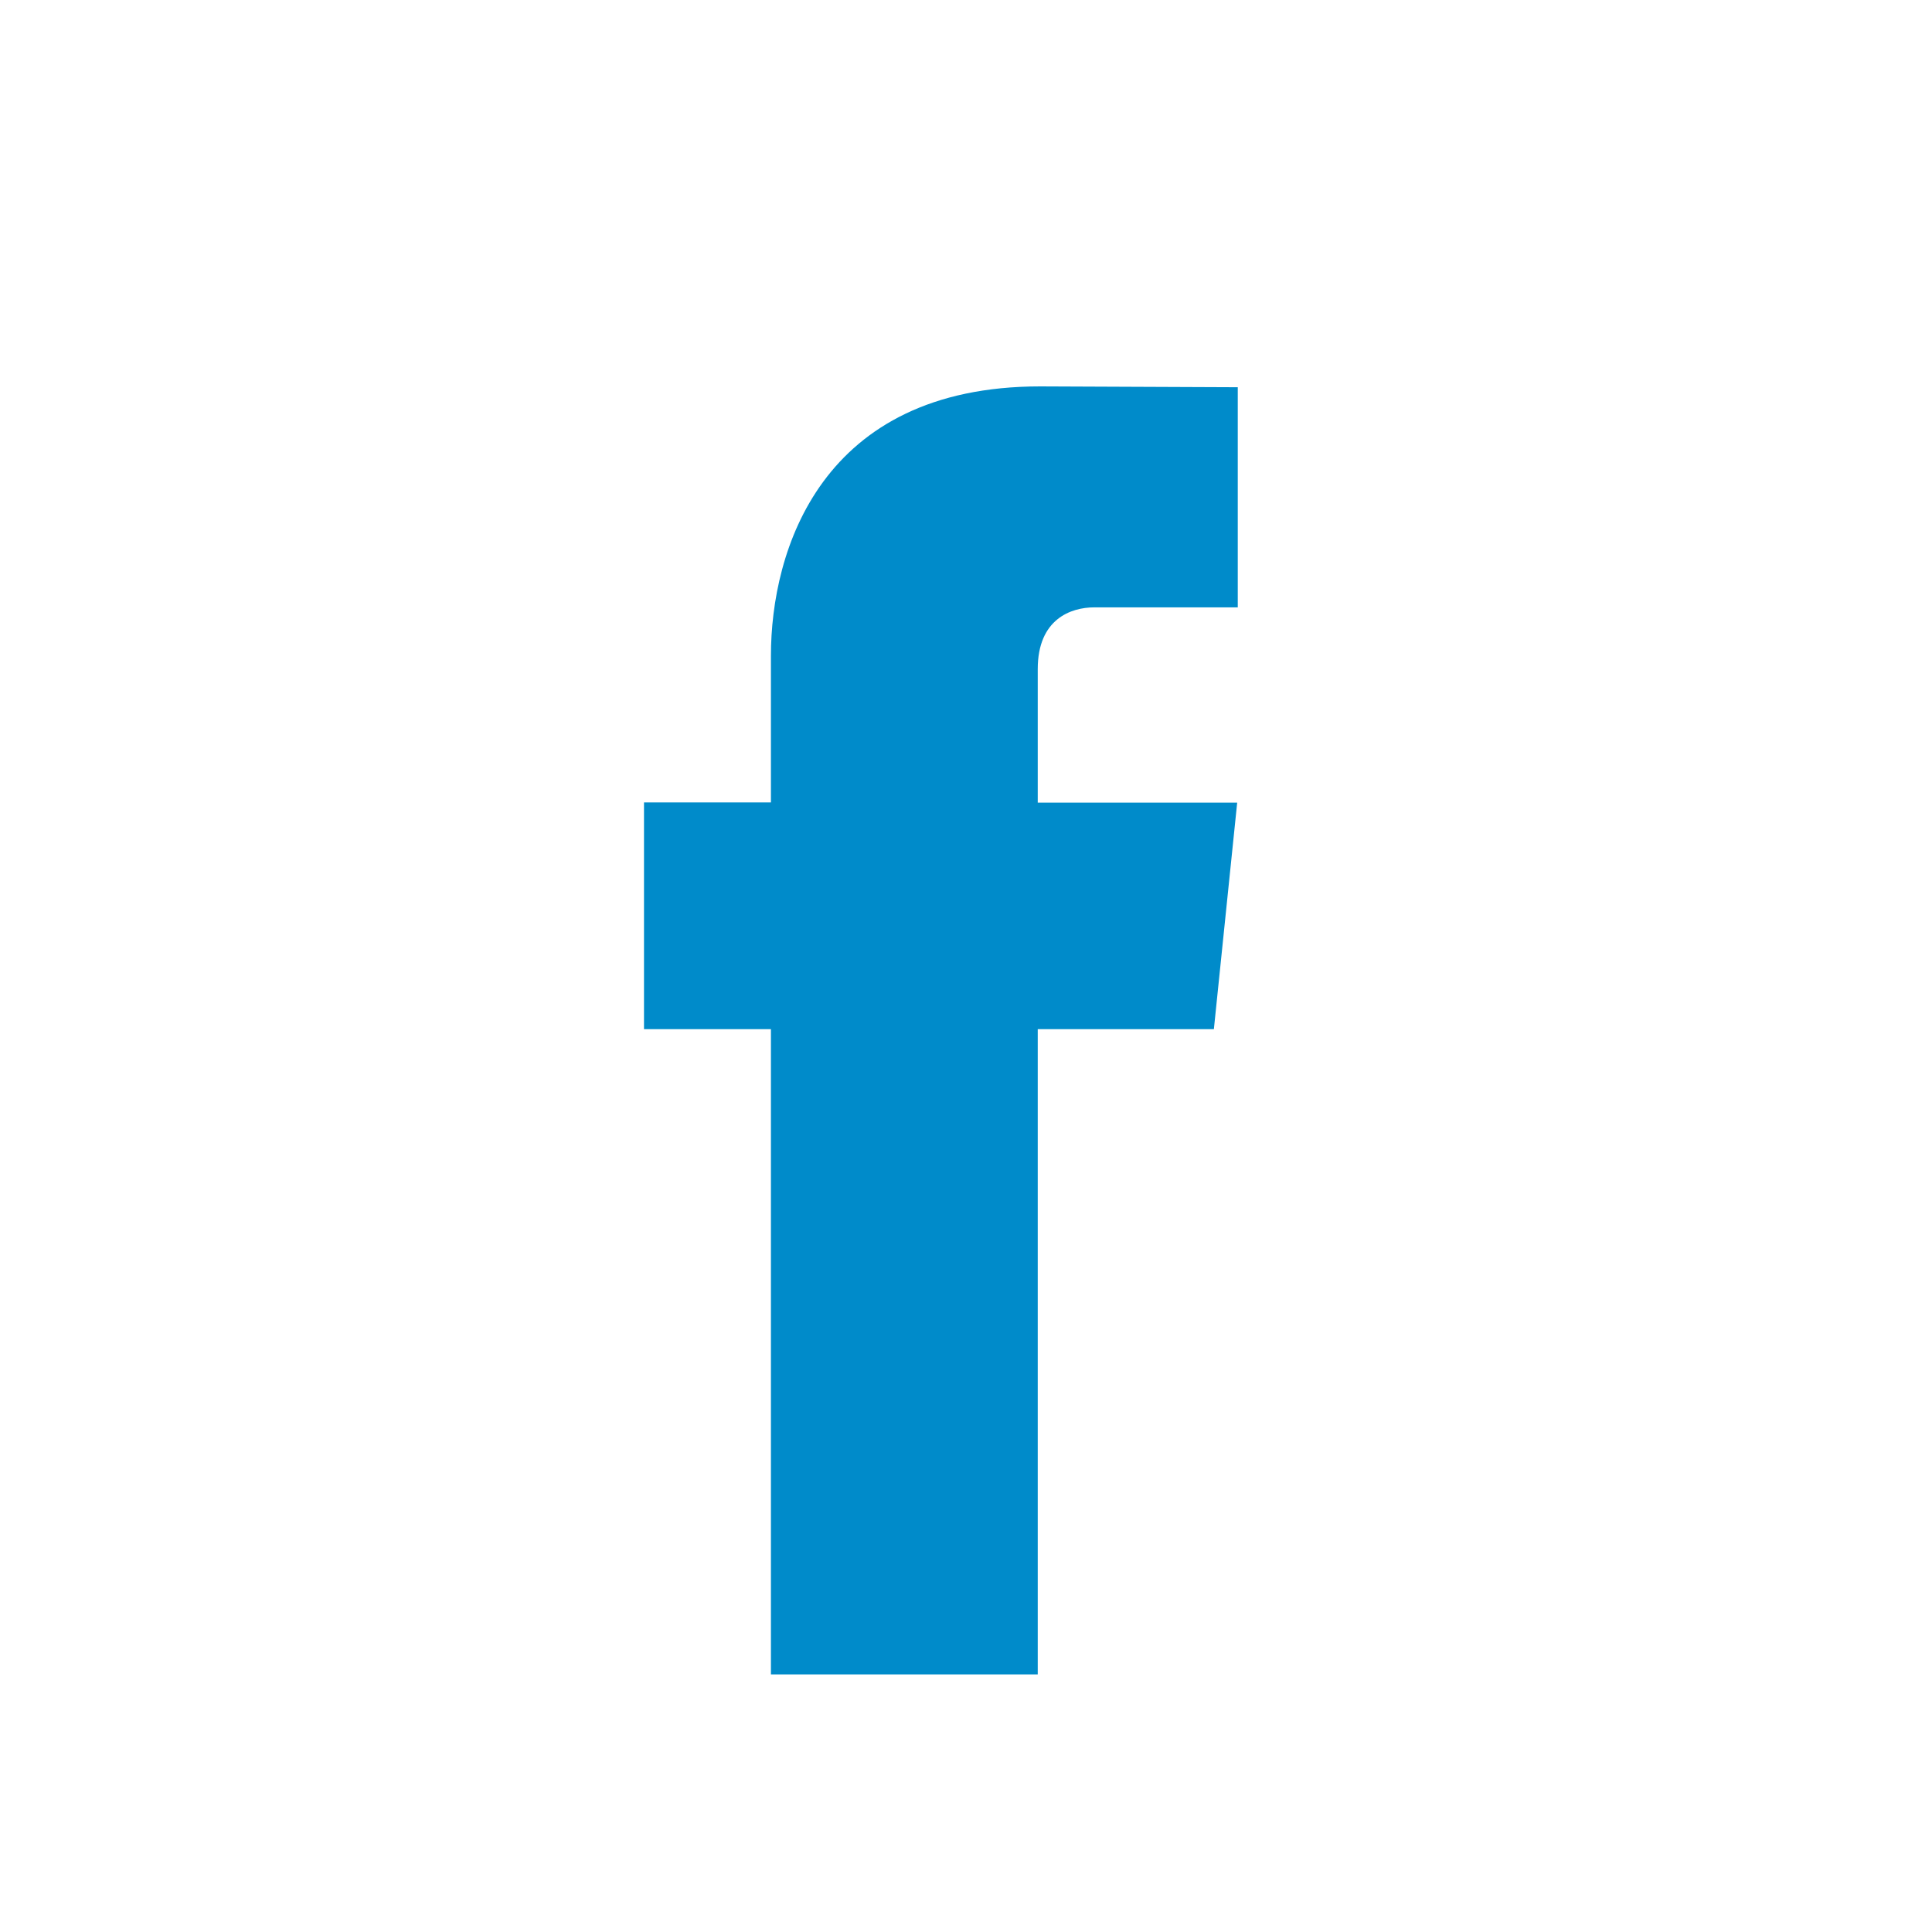 <svg width="30" height="30" viewBox="0 0 30 30" fill="none" xmlns="http://www.w3.org/2000/svg">
<path d="M18.849 15.981H16.114V26H11.971V15.981H10V12.46H11.971V10.181C11.971 8.552 12.745 6 16.151 6L19.22 6.013V9.431H16.993C16.628 9.431 16.114 9.613 16.114 10.39V12.463H19.211L18.849 15.981Z" fill="#008BCA"/>
</svg>
